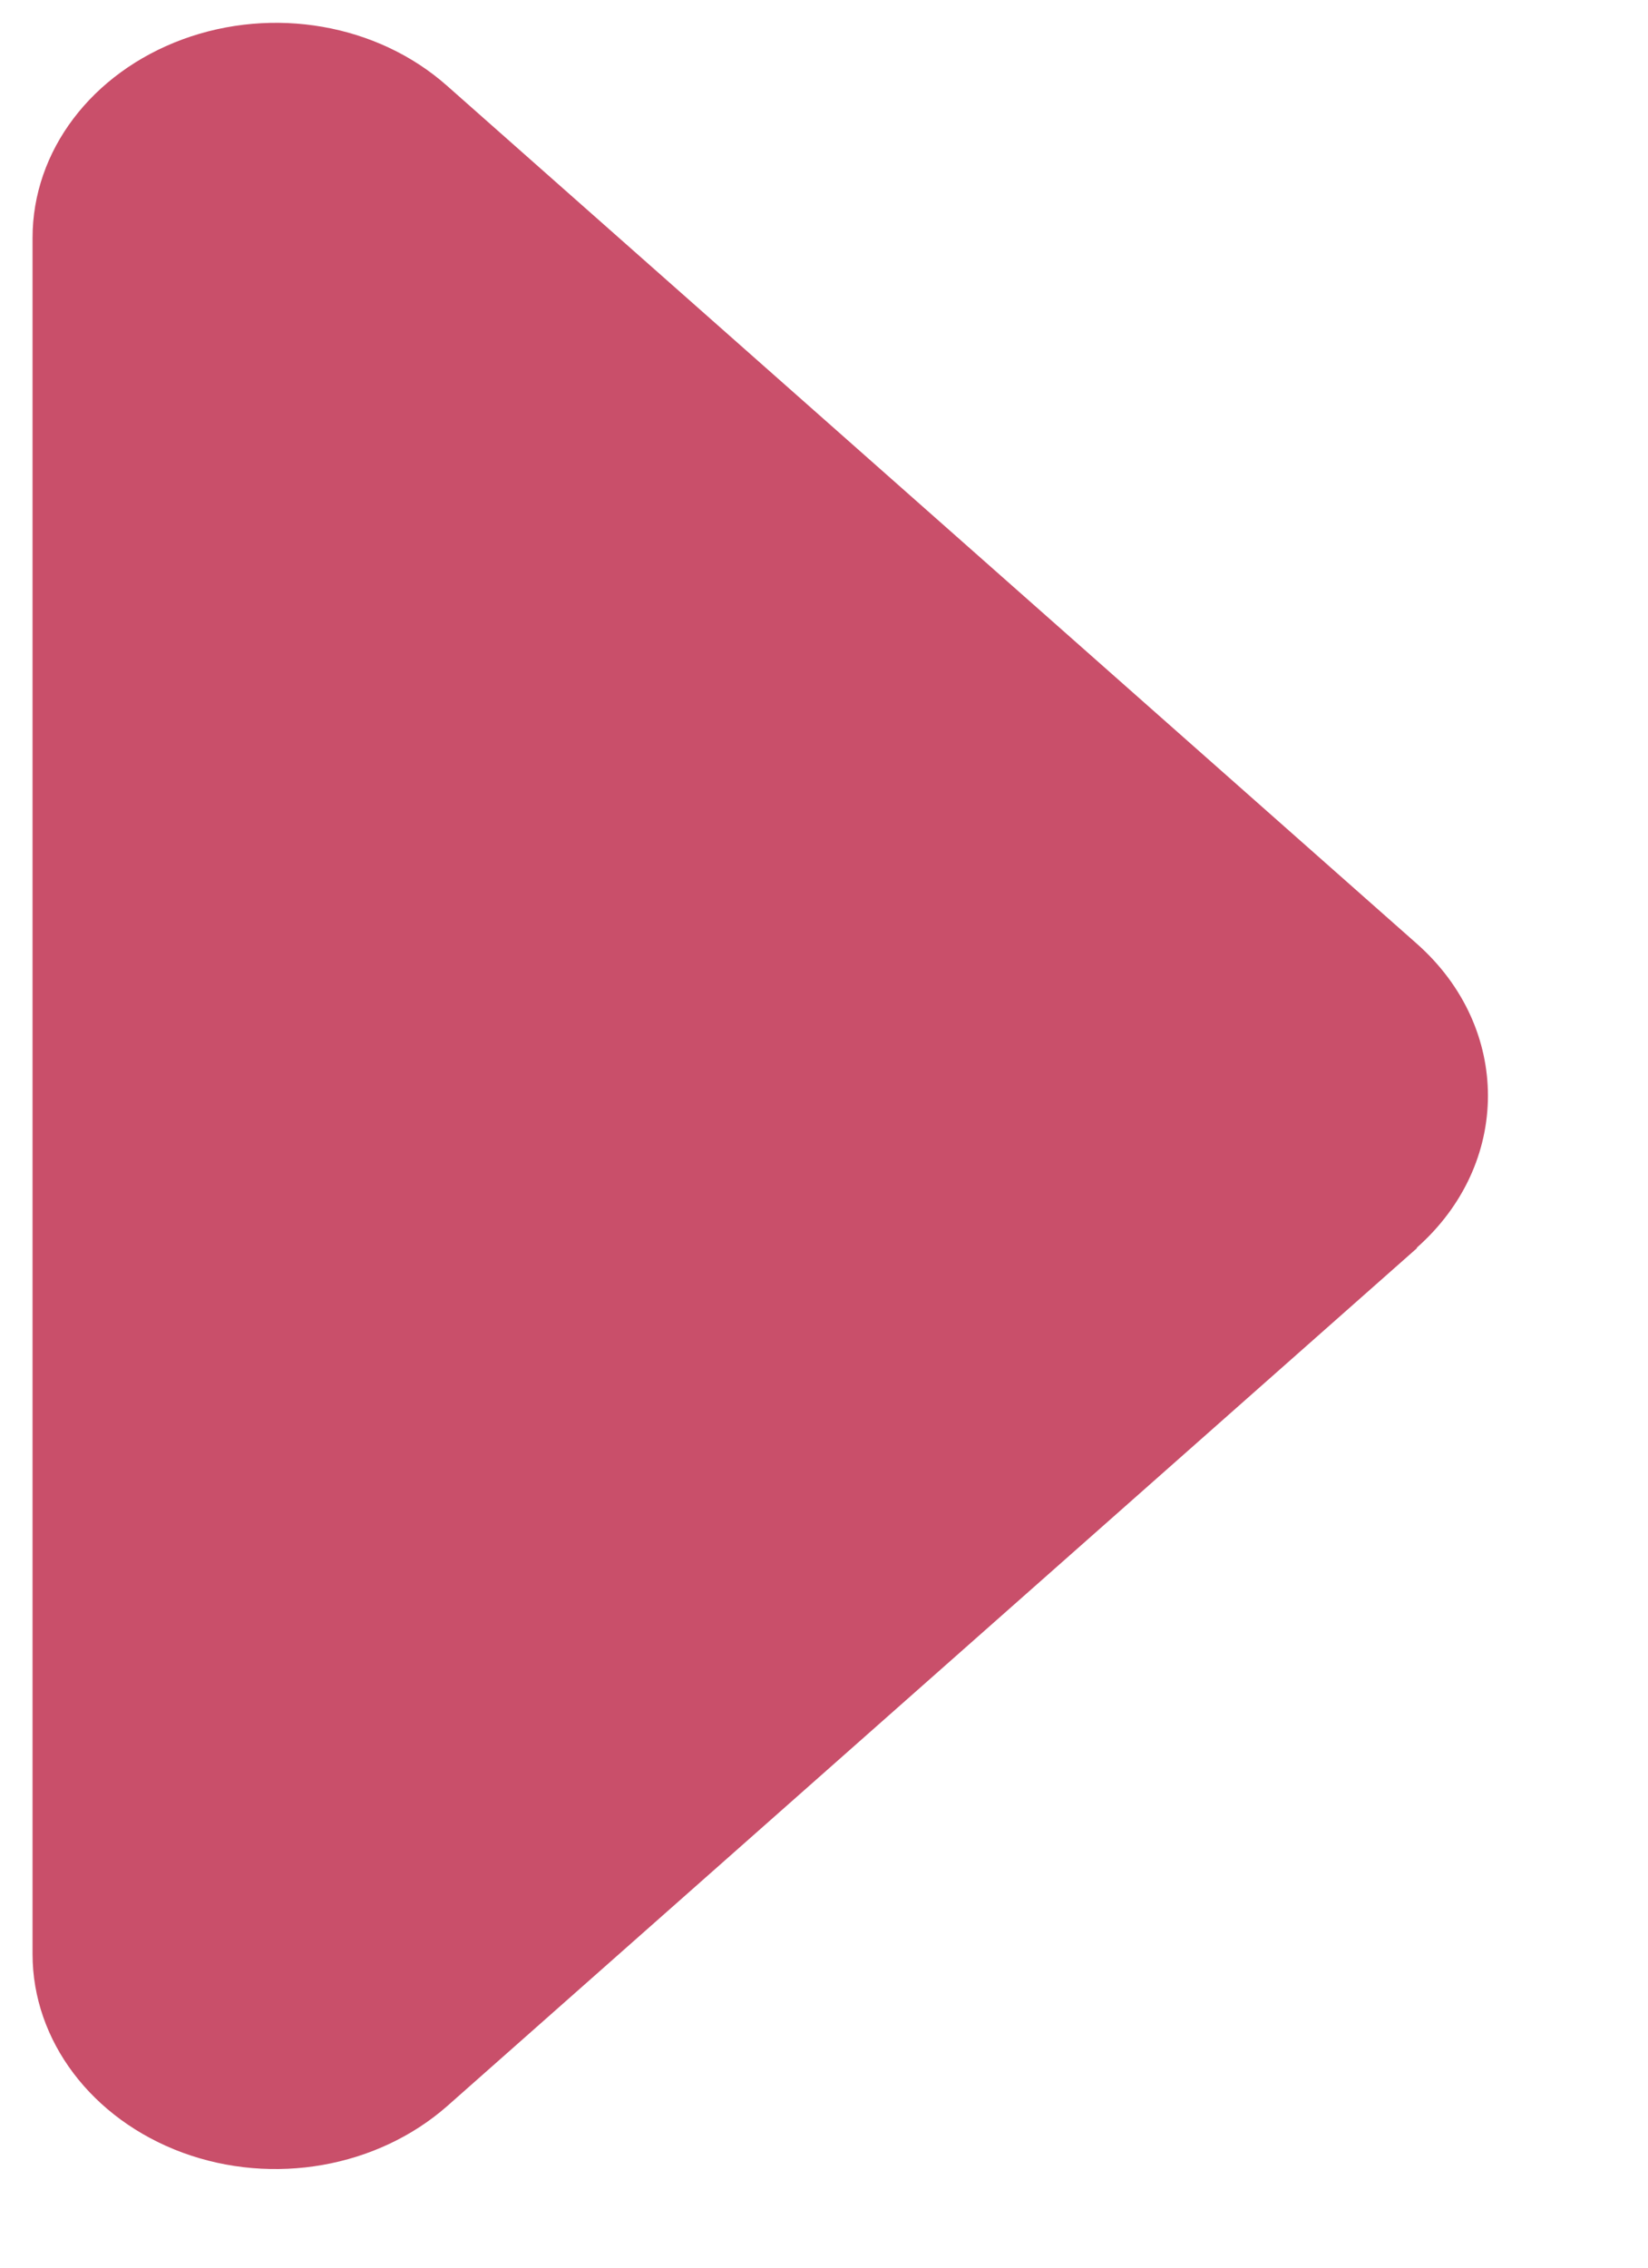 <svg width="8" height="11" viewBox="0 0 8 11" fill="none" xmlns="http://www.w3.org/2000/svg">
<path d="M6.878 6.052C7.338 5.645 7.338 4.985 6.878 4.578L2.17 0.416C1.831 0.116 1.327 0.029 0.886 0.191C0.445 0.354 0.158 0.731 0.158 1.154L0.158 9.479C0.158 9.899 0.445 10.279 0.886 10.442C1.327 10.604 1.831 10.514 2.17 10.217L6.878 6.055L6.878 6.052Z" fill="#C94F6A"/>
</svg>

